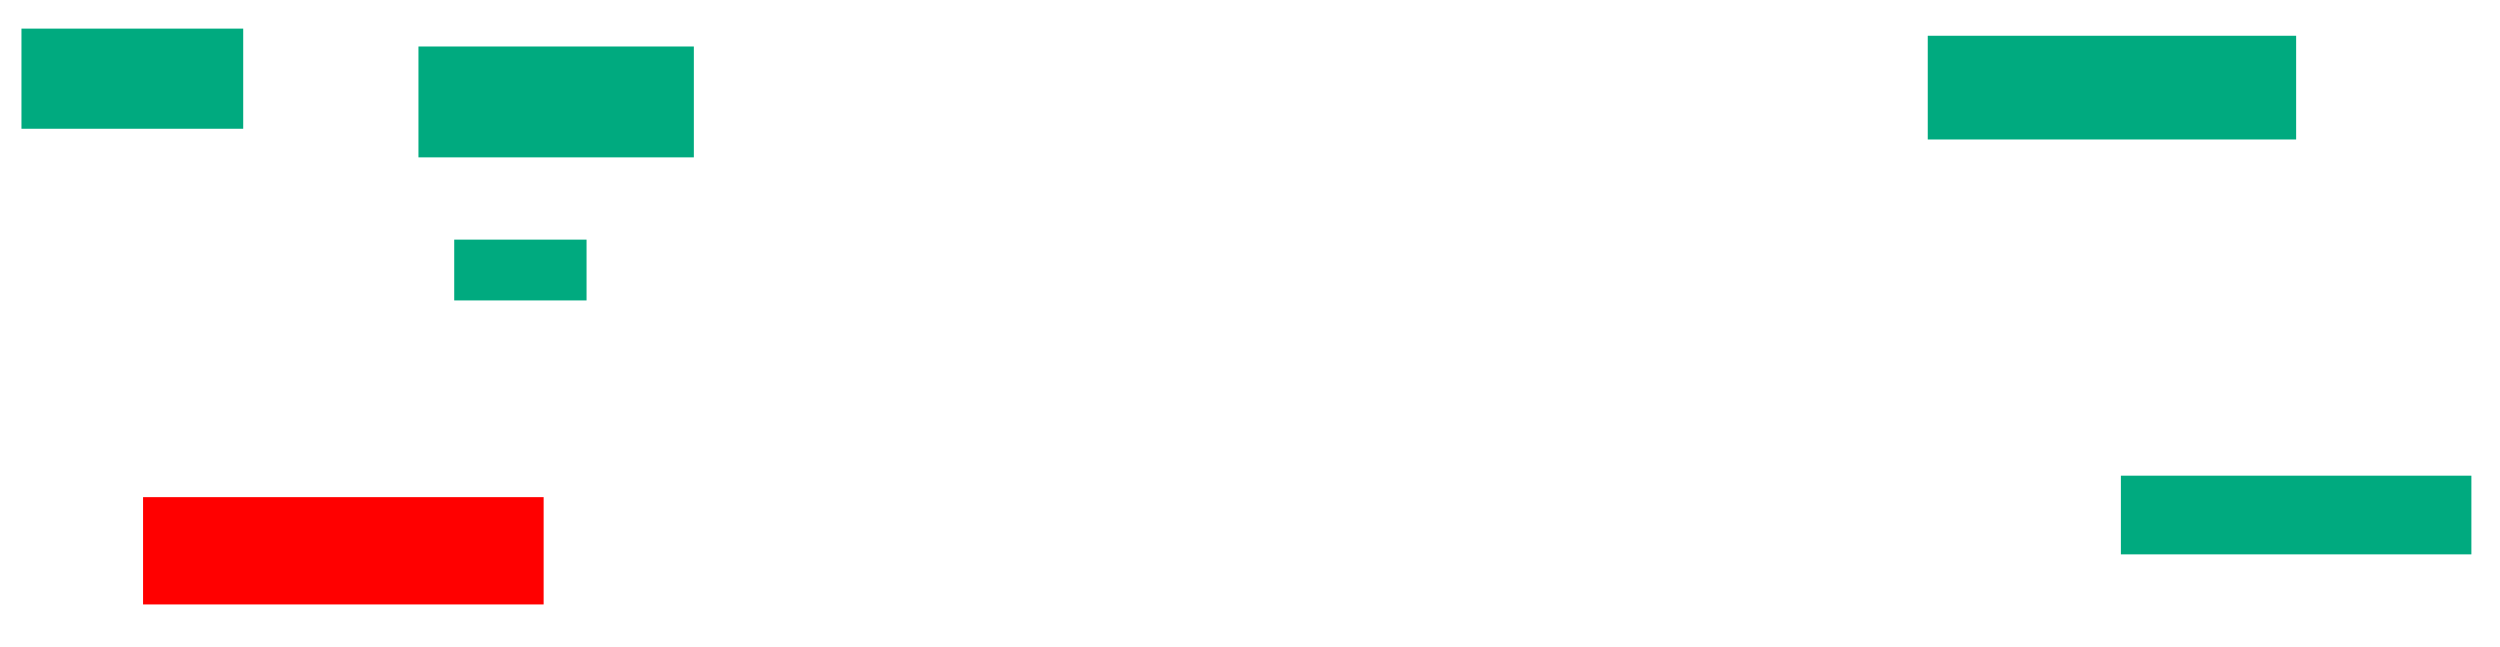 <ns0:svg xmlns:ns0="http://www.w3.org/2000/svg" height="181" width="699">
 <ns0:g>
  <ns0:title>Shapes</ns0:title>
  <ns0:rect fill="#00AA7F" height="28" stroke-width="0" width="62" x="6" y="8" />
  <ns0:rect fill="#00AA7F" height="31" stroke-width="0" width="77" x="117" y="13" />
  <ns0:rect fill="#00AA7F" height="17" stroke-width="0" width="37" x="127" y="67" />
  <ns0:rect fill="#FF0000" height="30" stroke-width="0" width="112" x="40" y="139" />
  <ns0:rect fill="#00AA7F" height="29" stroke-width="0" width="103" x="539" y="10" />
  <ns0:rect fill="#00AA7F" height="22" stroke-width="0" width="98" x="593" y="133" />
 </ns0:g>
</ns0:svg>